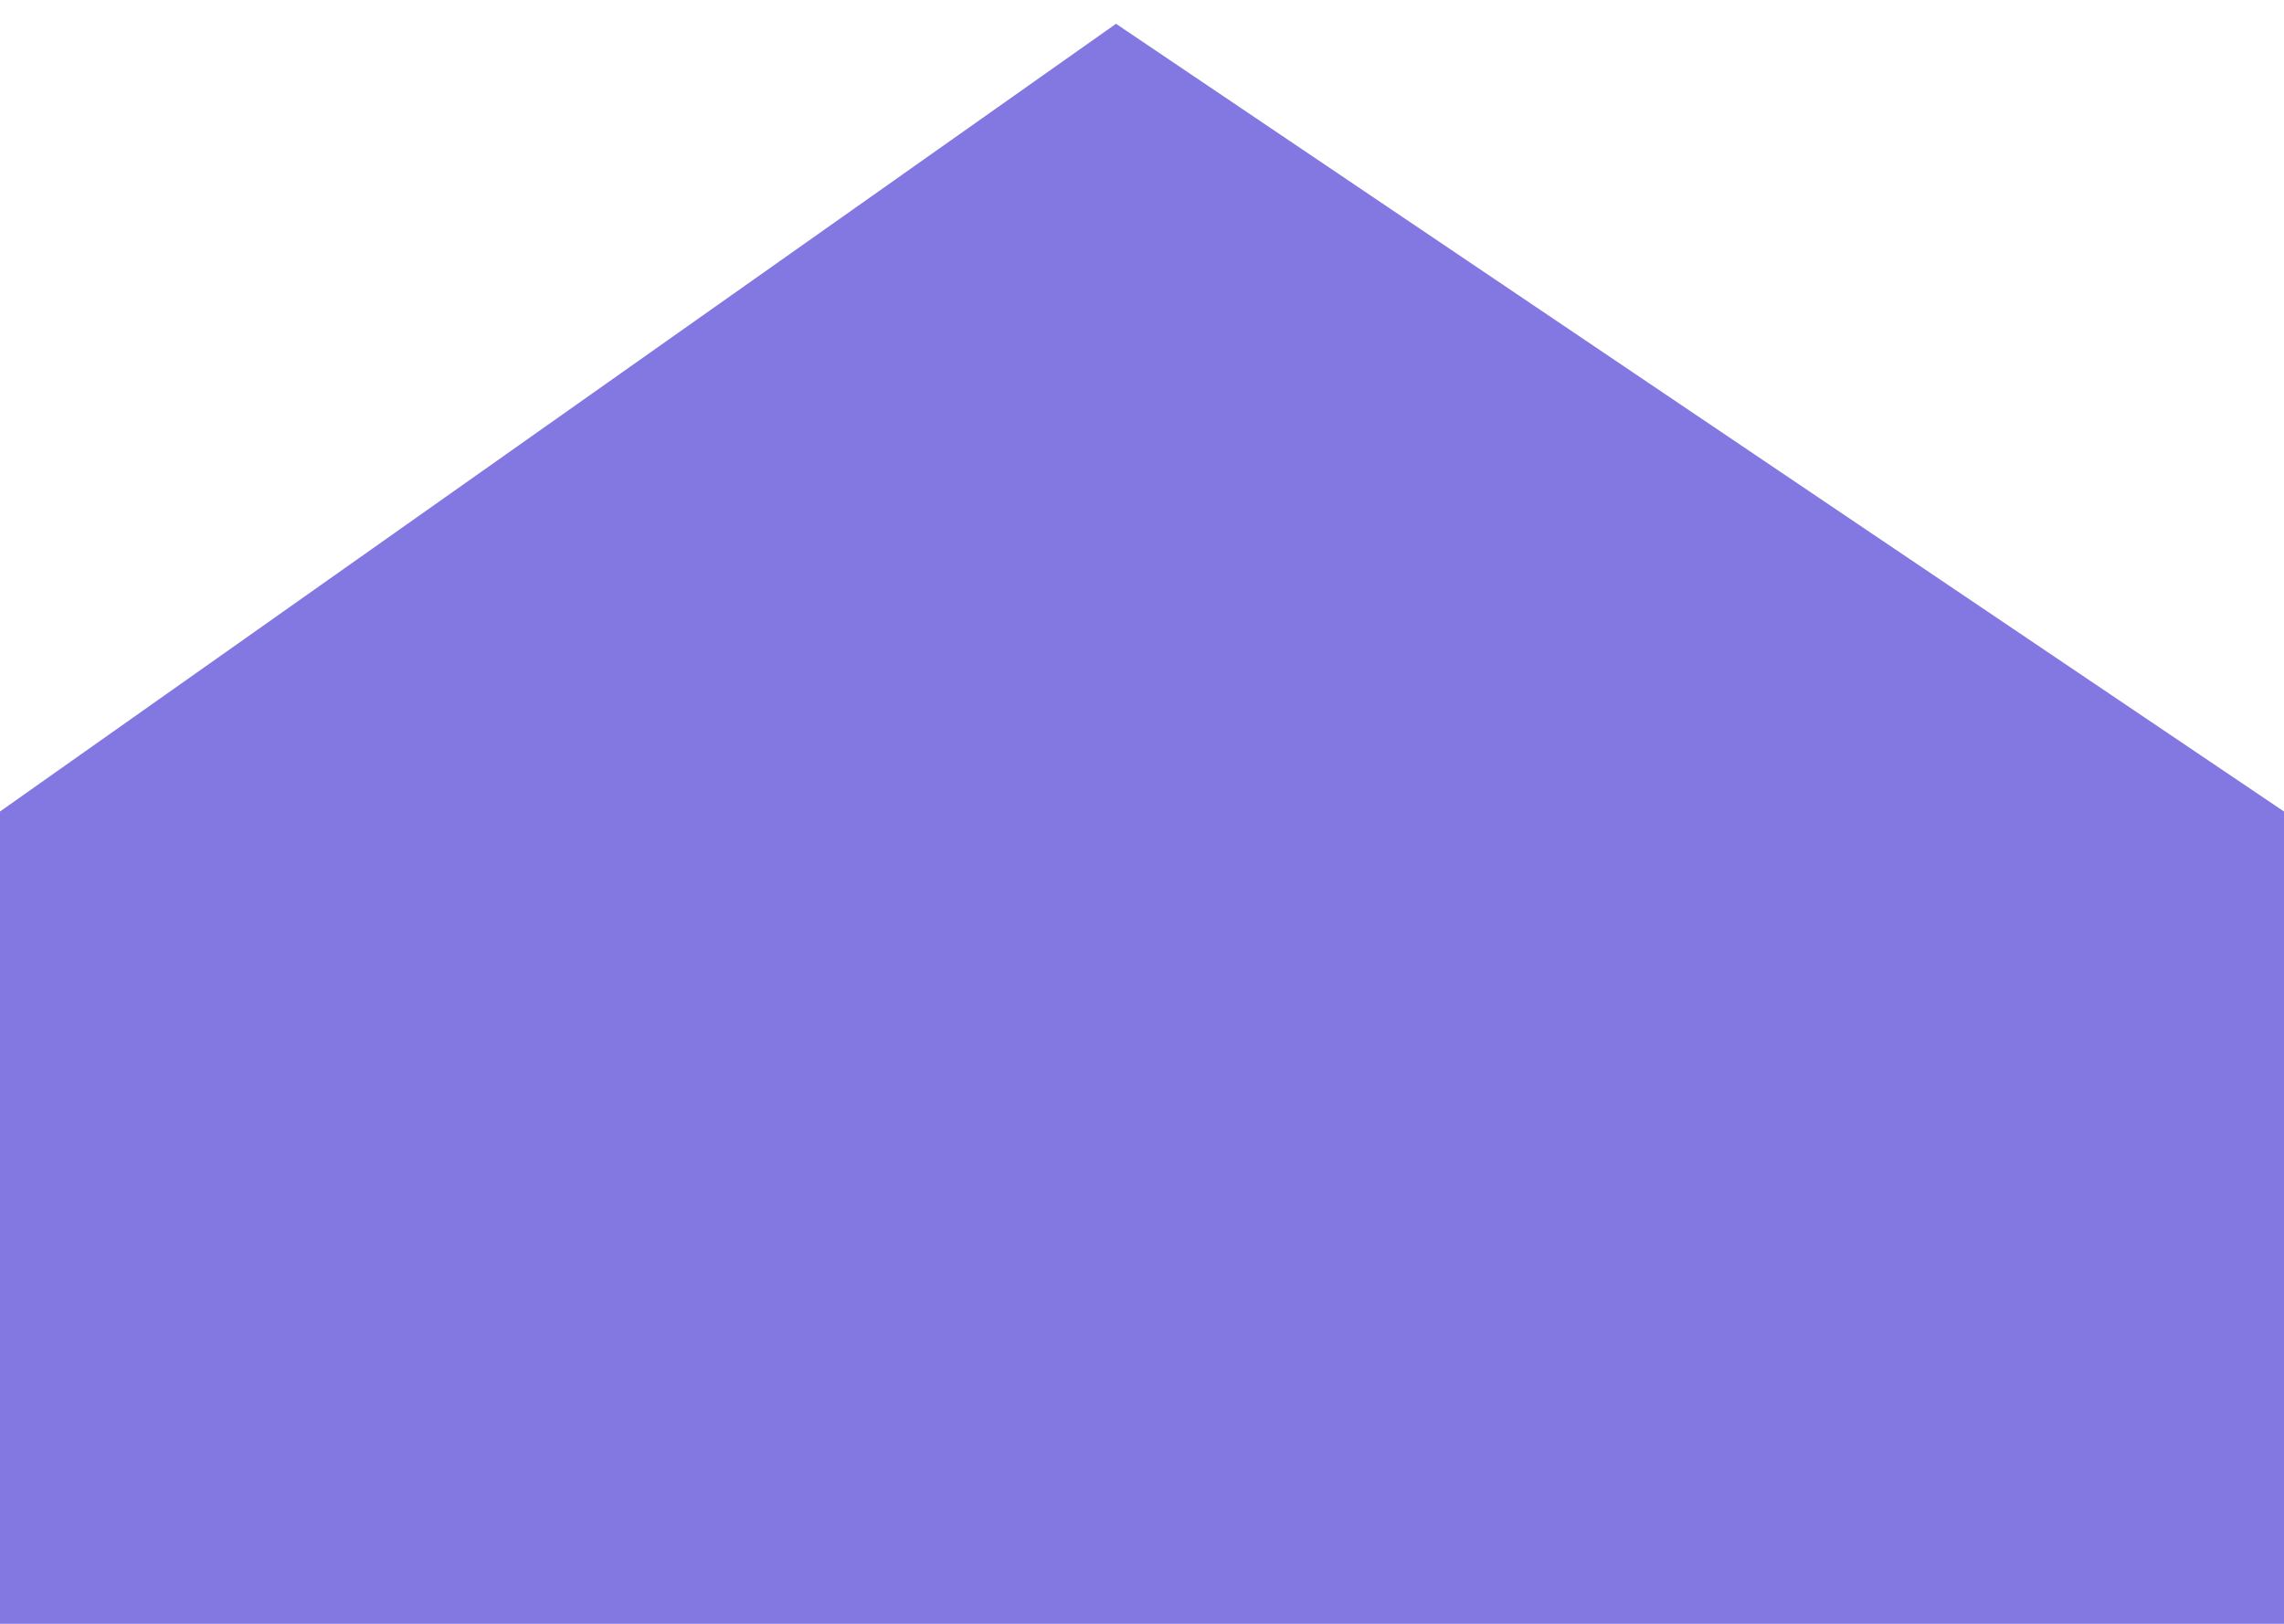 <svg width="1440" height="1024" viewBox="0 0 1440 1024" fill="none" xmlns="http://www.w3.org/2000/svg">
<rect width="1440" height="1024" fill="white"/>
<path d="M0 511.746L703.614 15L1440 511.746V1024H0V511.746Z" fill="#8377E2"/>
</svg>
